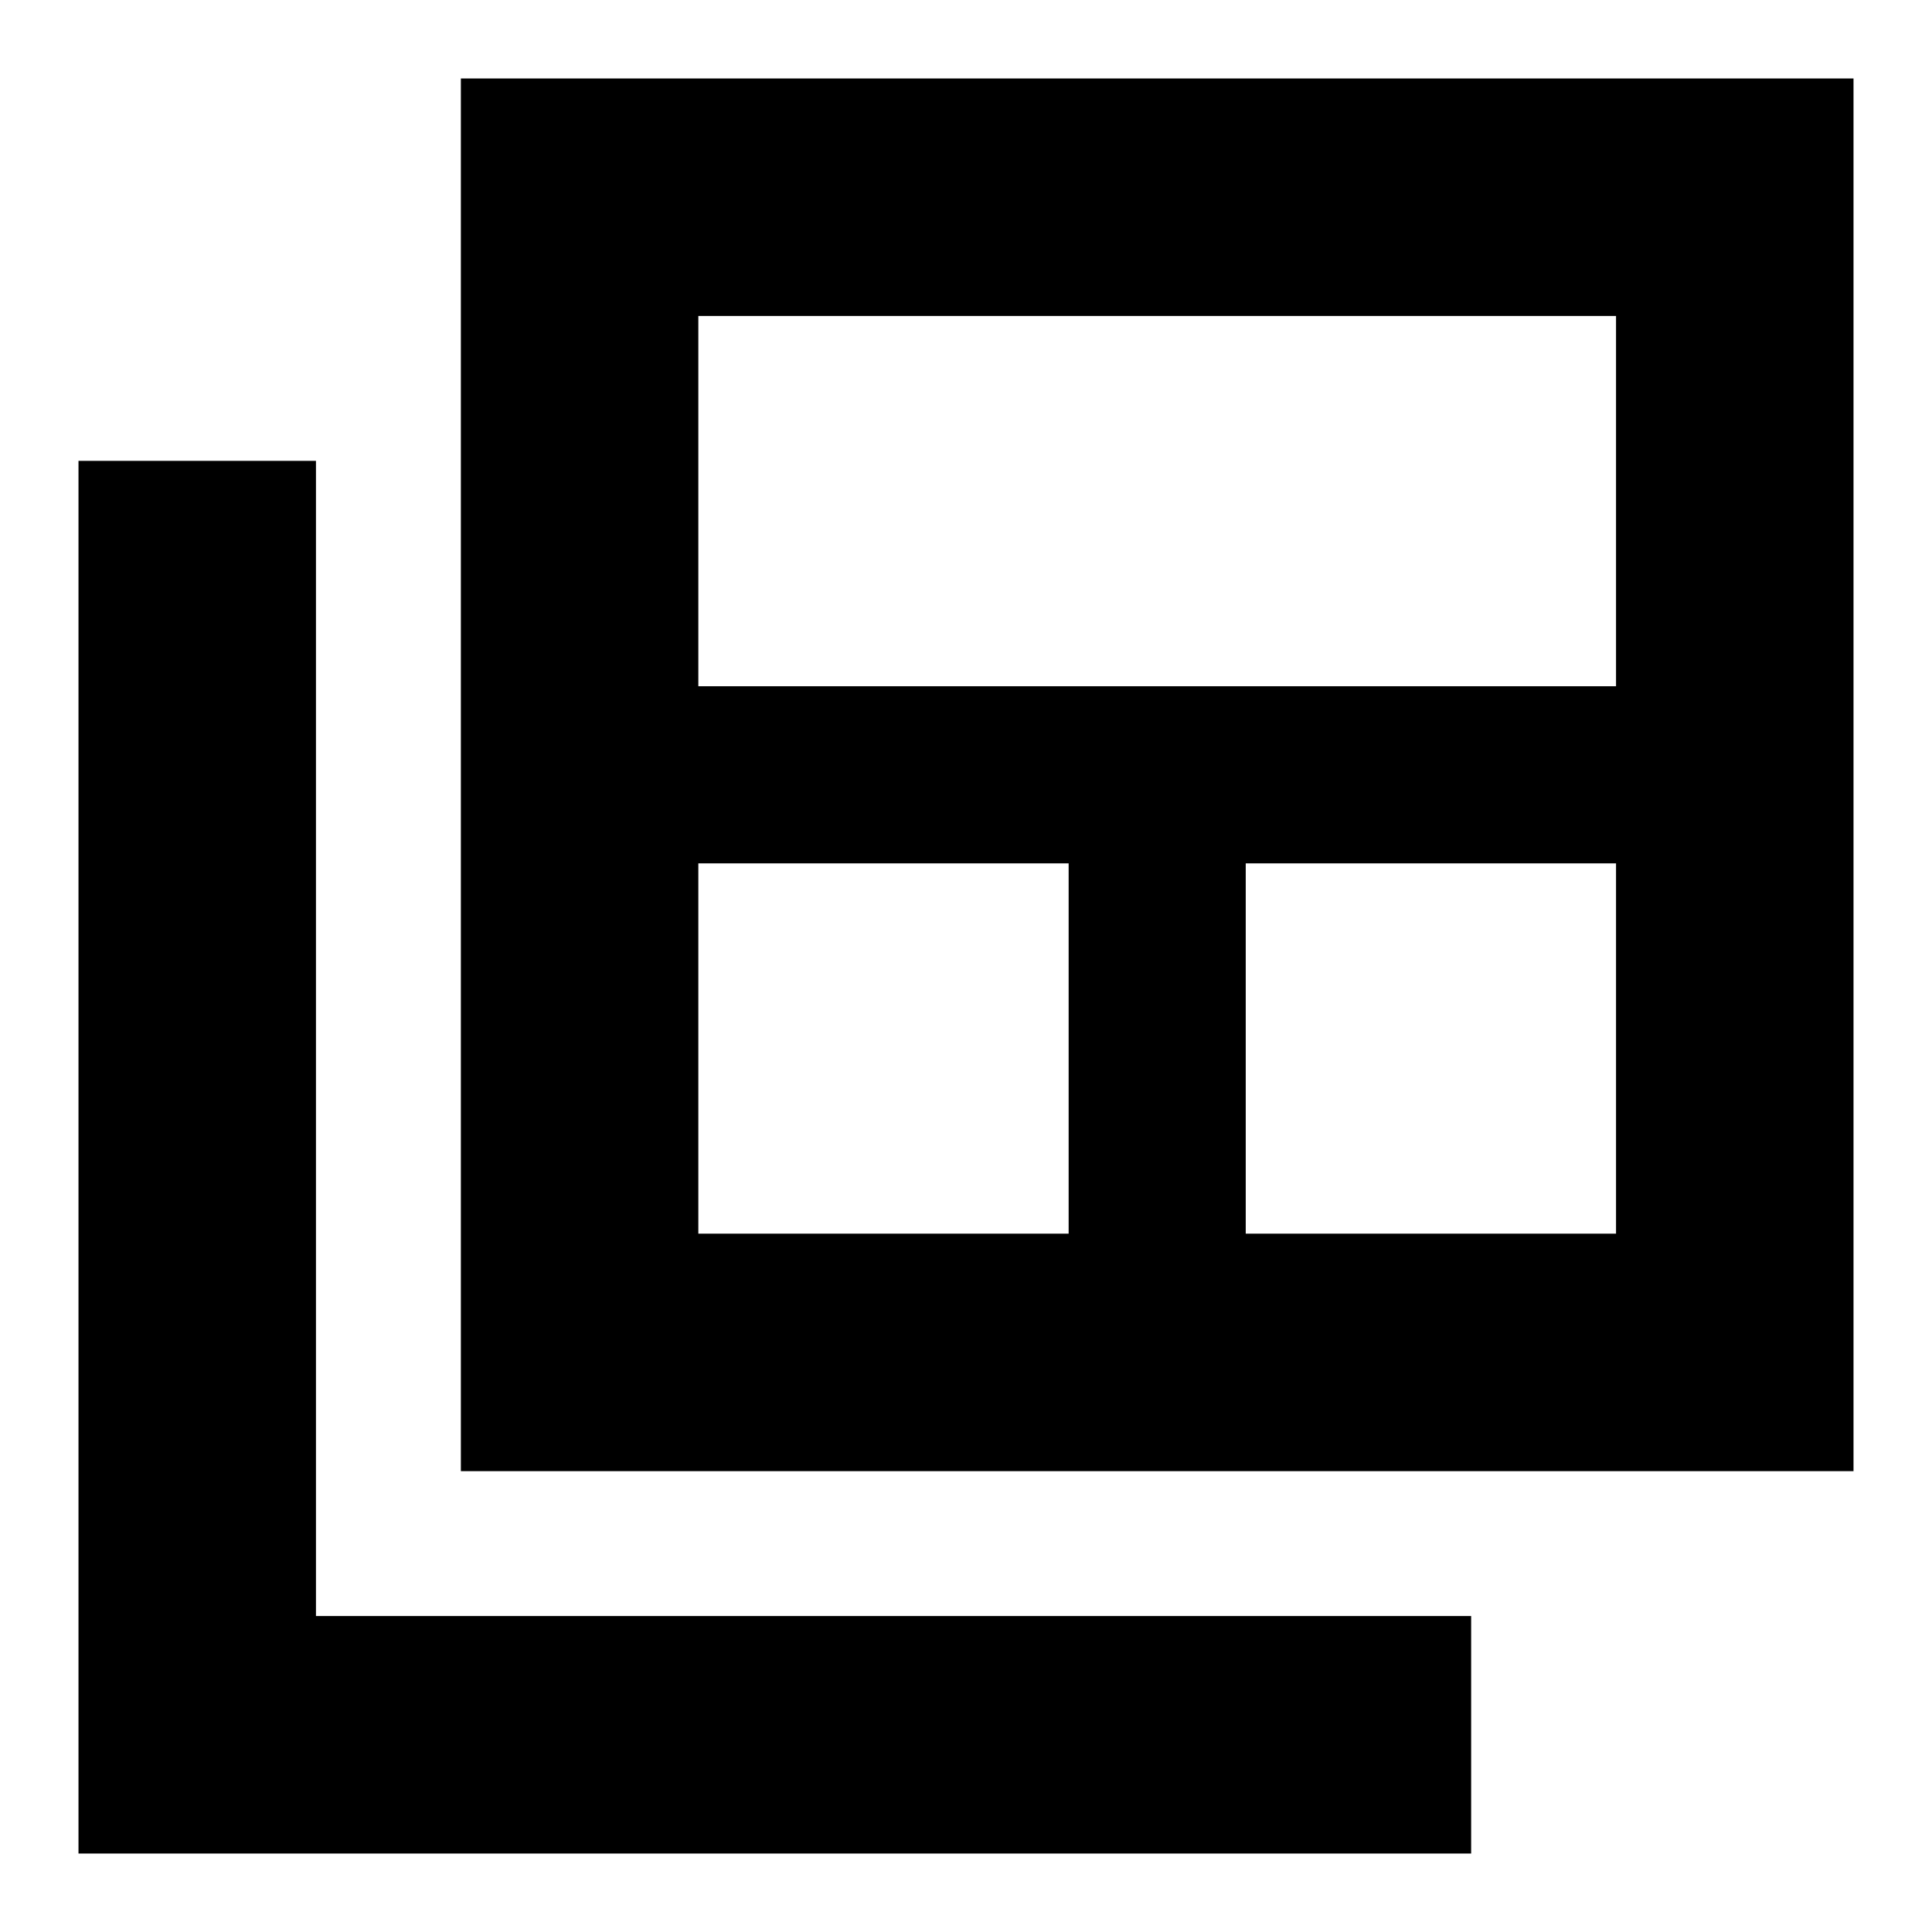<svg xmlns="http://www.w3.org/2000/svg" height="20" viewBox="0 -960 960 960" width="20"><path d="M347-347h184v-184H347v184Zm0-272h456v-184H347v184Zm272 272h184v-184H619v184ZM229-229v-692h692v692H229ZM39-39v-692h118v574h574v118H39Z"/></svg>